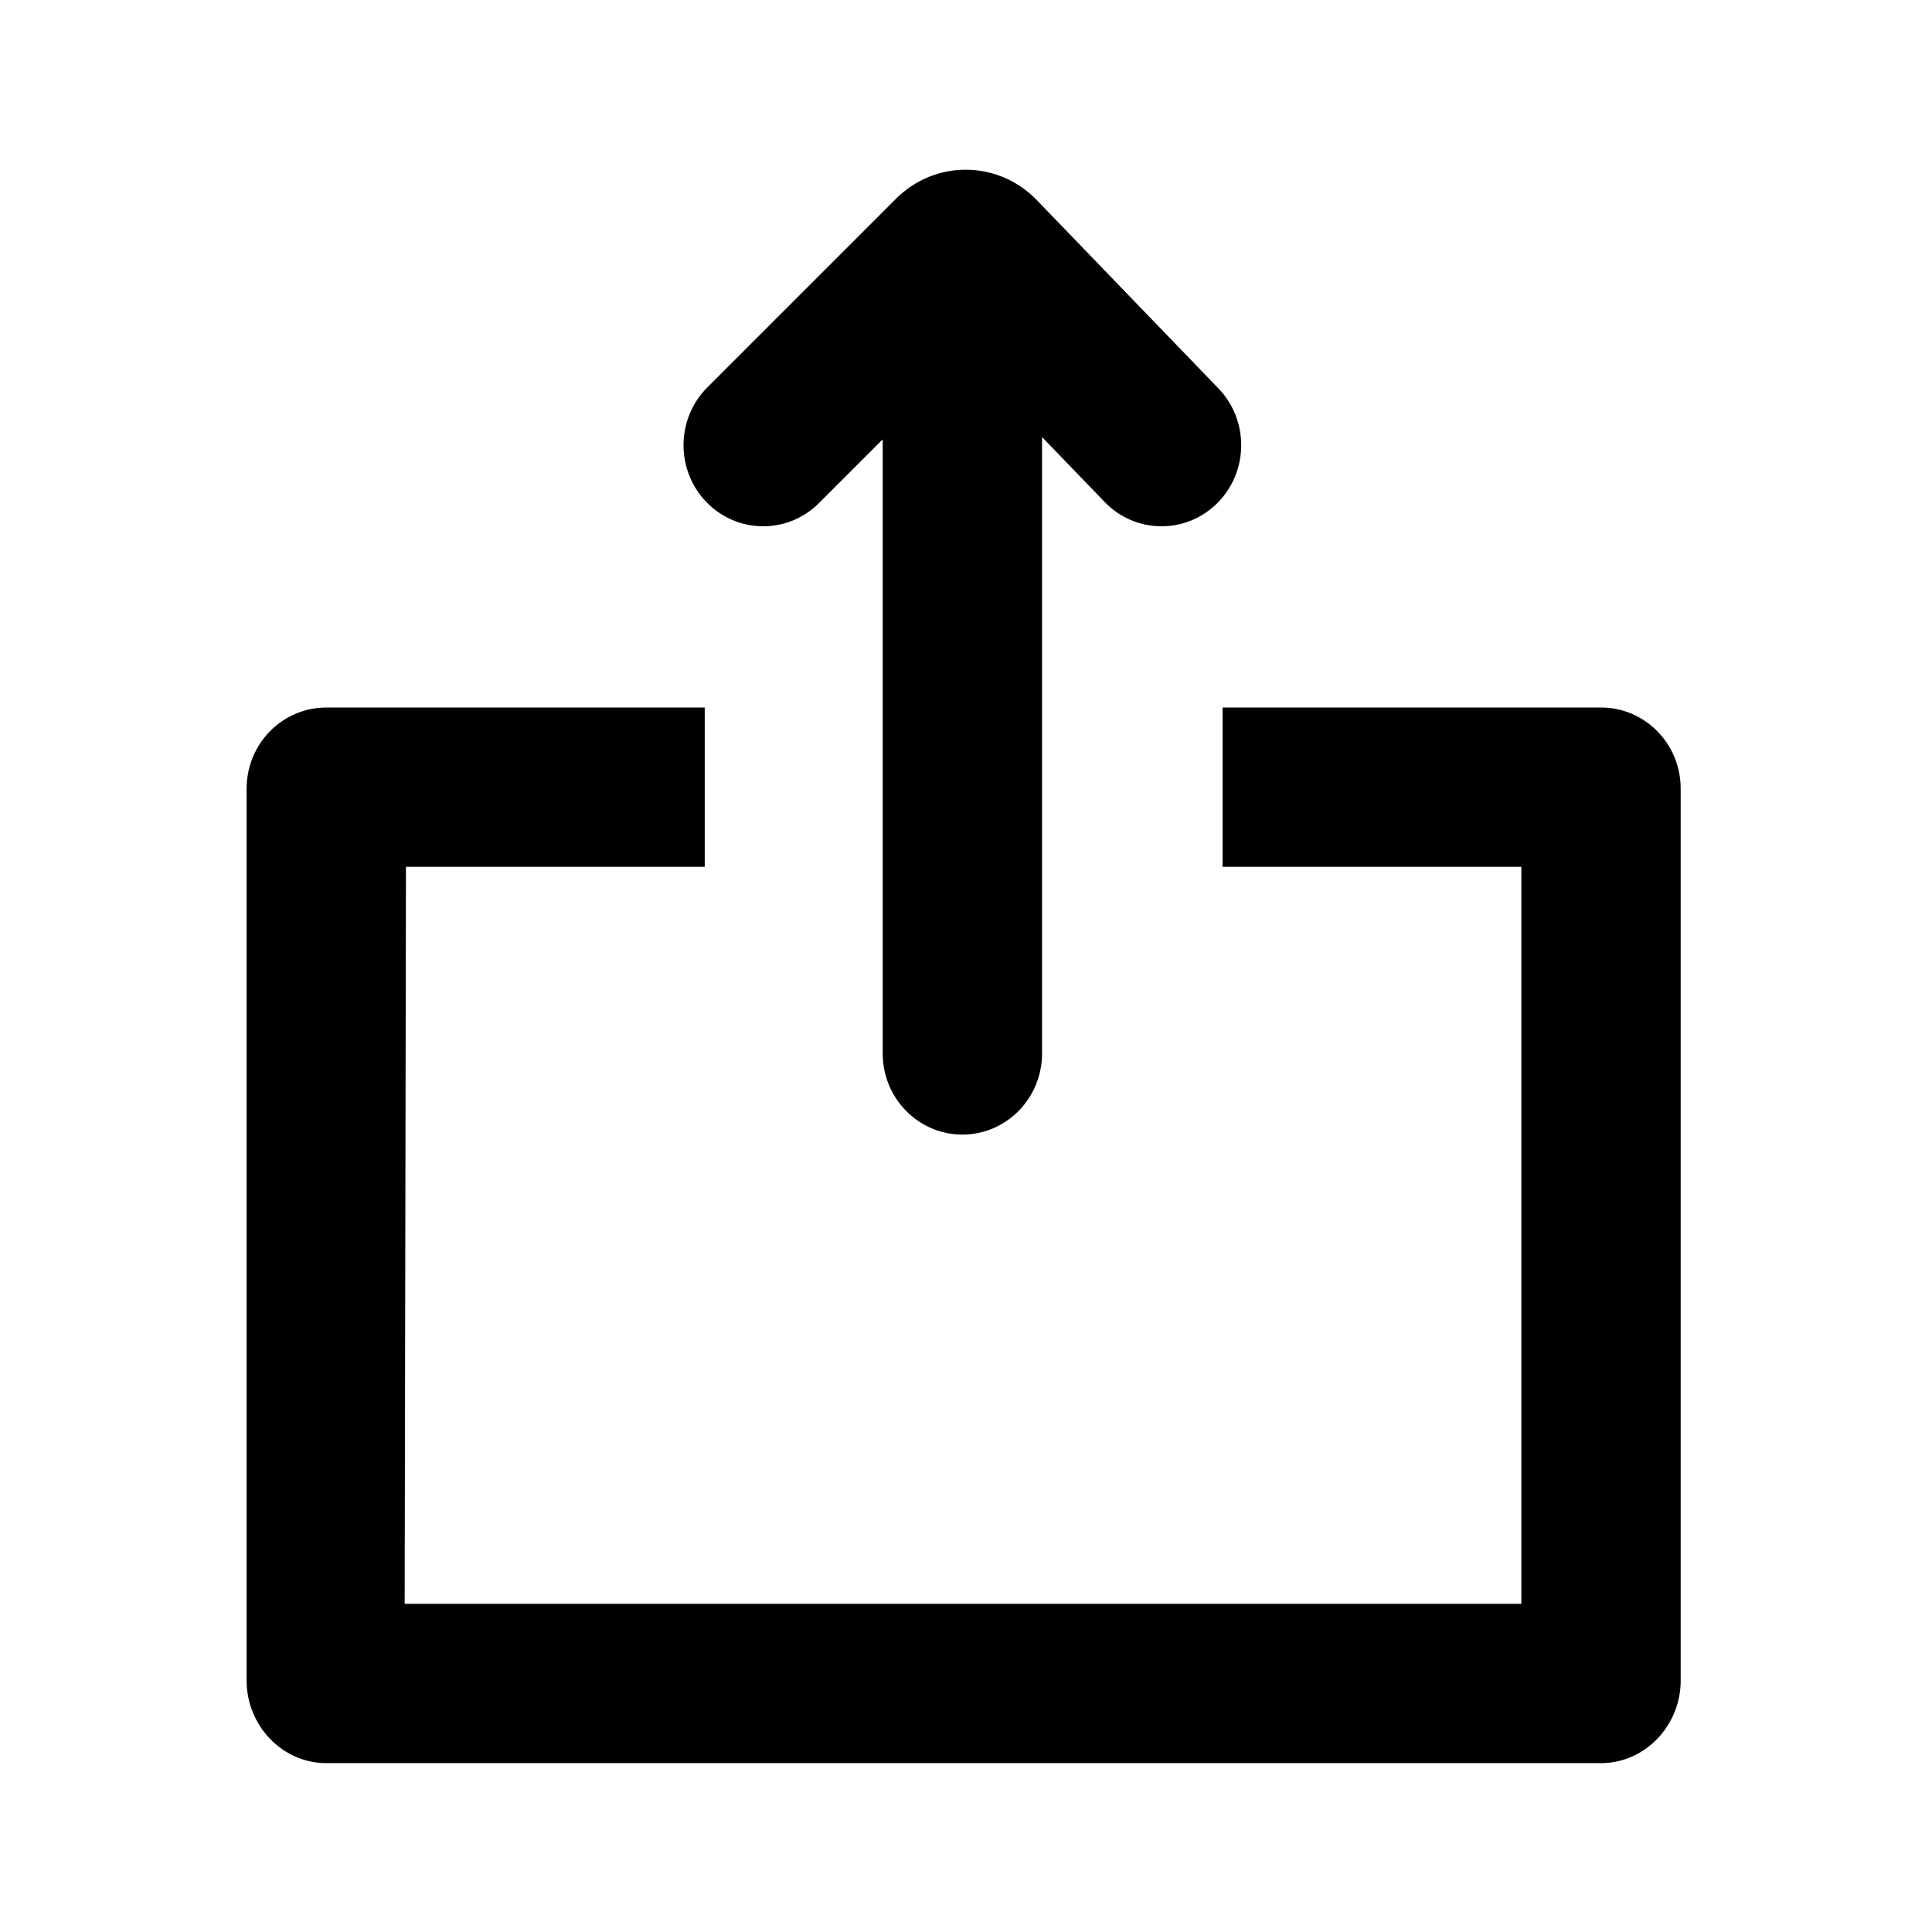 <svg width="97" height="97" viewBox="0 0 97 97" xmlns="http://www.w3.org/2000/svg">
<path  clip-rule="evenodd" d="M52.318 21.943L55.463 25.204C57.011 26.809 59.544 26.833 61.12 25.257C62.696 23.682 62.72 21.104 61.172 19.499L52.054 10.046C50.12 8.039 46.953 8.01 44.983 9.98L35.515 19.447C33.939 21.022 33.916 23.601 35.464 25.205C37.012 26.809 39.544 26.833 41.12 25.257L44.318 22.06V52.892C44.318 55.141 46.108 56.964 48.318 56.964C50.527 56.964 52.318 55.141 52.318 52.892V21.943ZM13.553 36.714C14.303 35.951 15.321 35.522 16.382 35.522H35.382V43.522H20.382L20.317 80.522L76.382 80.522V43.522H61.382V35.522H80.382C82.591 35.522 84.382 37.345 84.382 39.594V84.385C84.382 86.634 82.591 88.522 80.382 88.522H16.382C14.172 88.522 12.382 86.634 12.382 84.385V39.594C12.382 38.514 12.803 37.478 13.553 36.714Z"/>
</svg>
